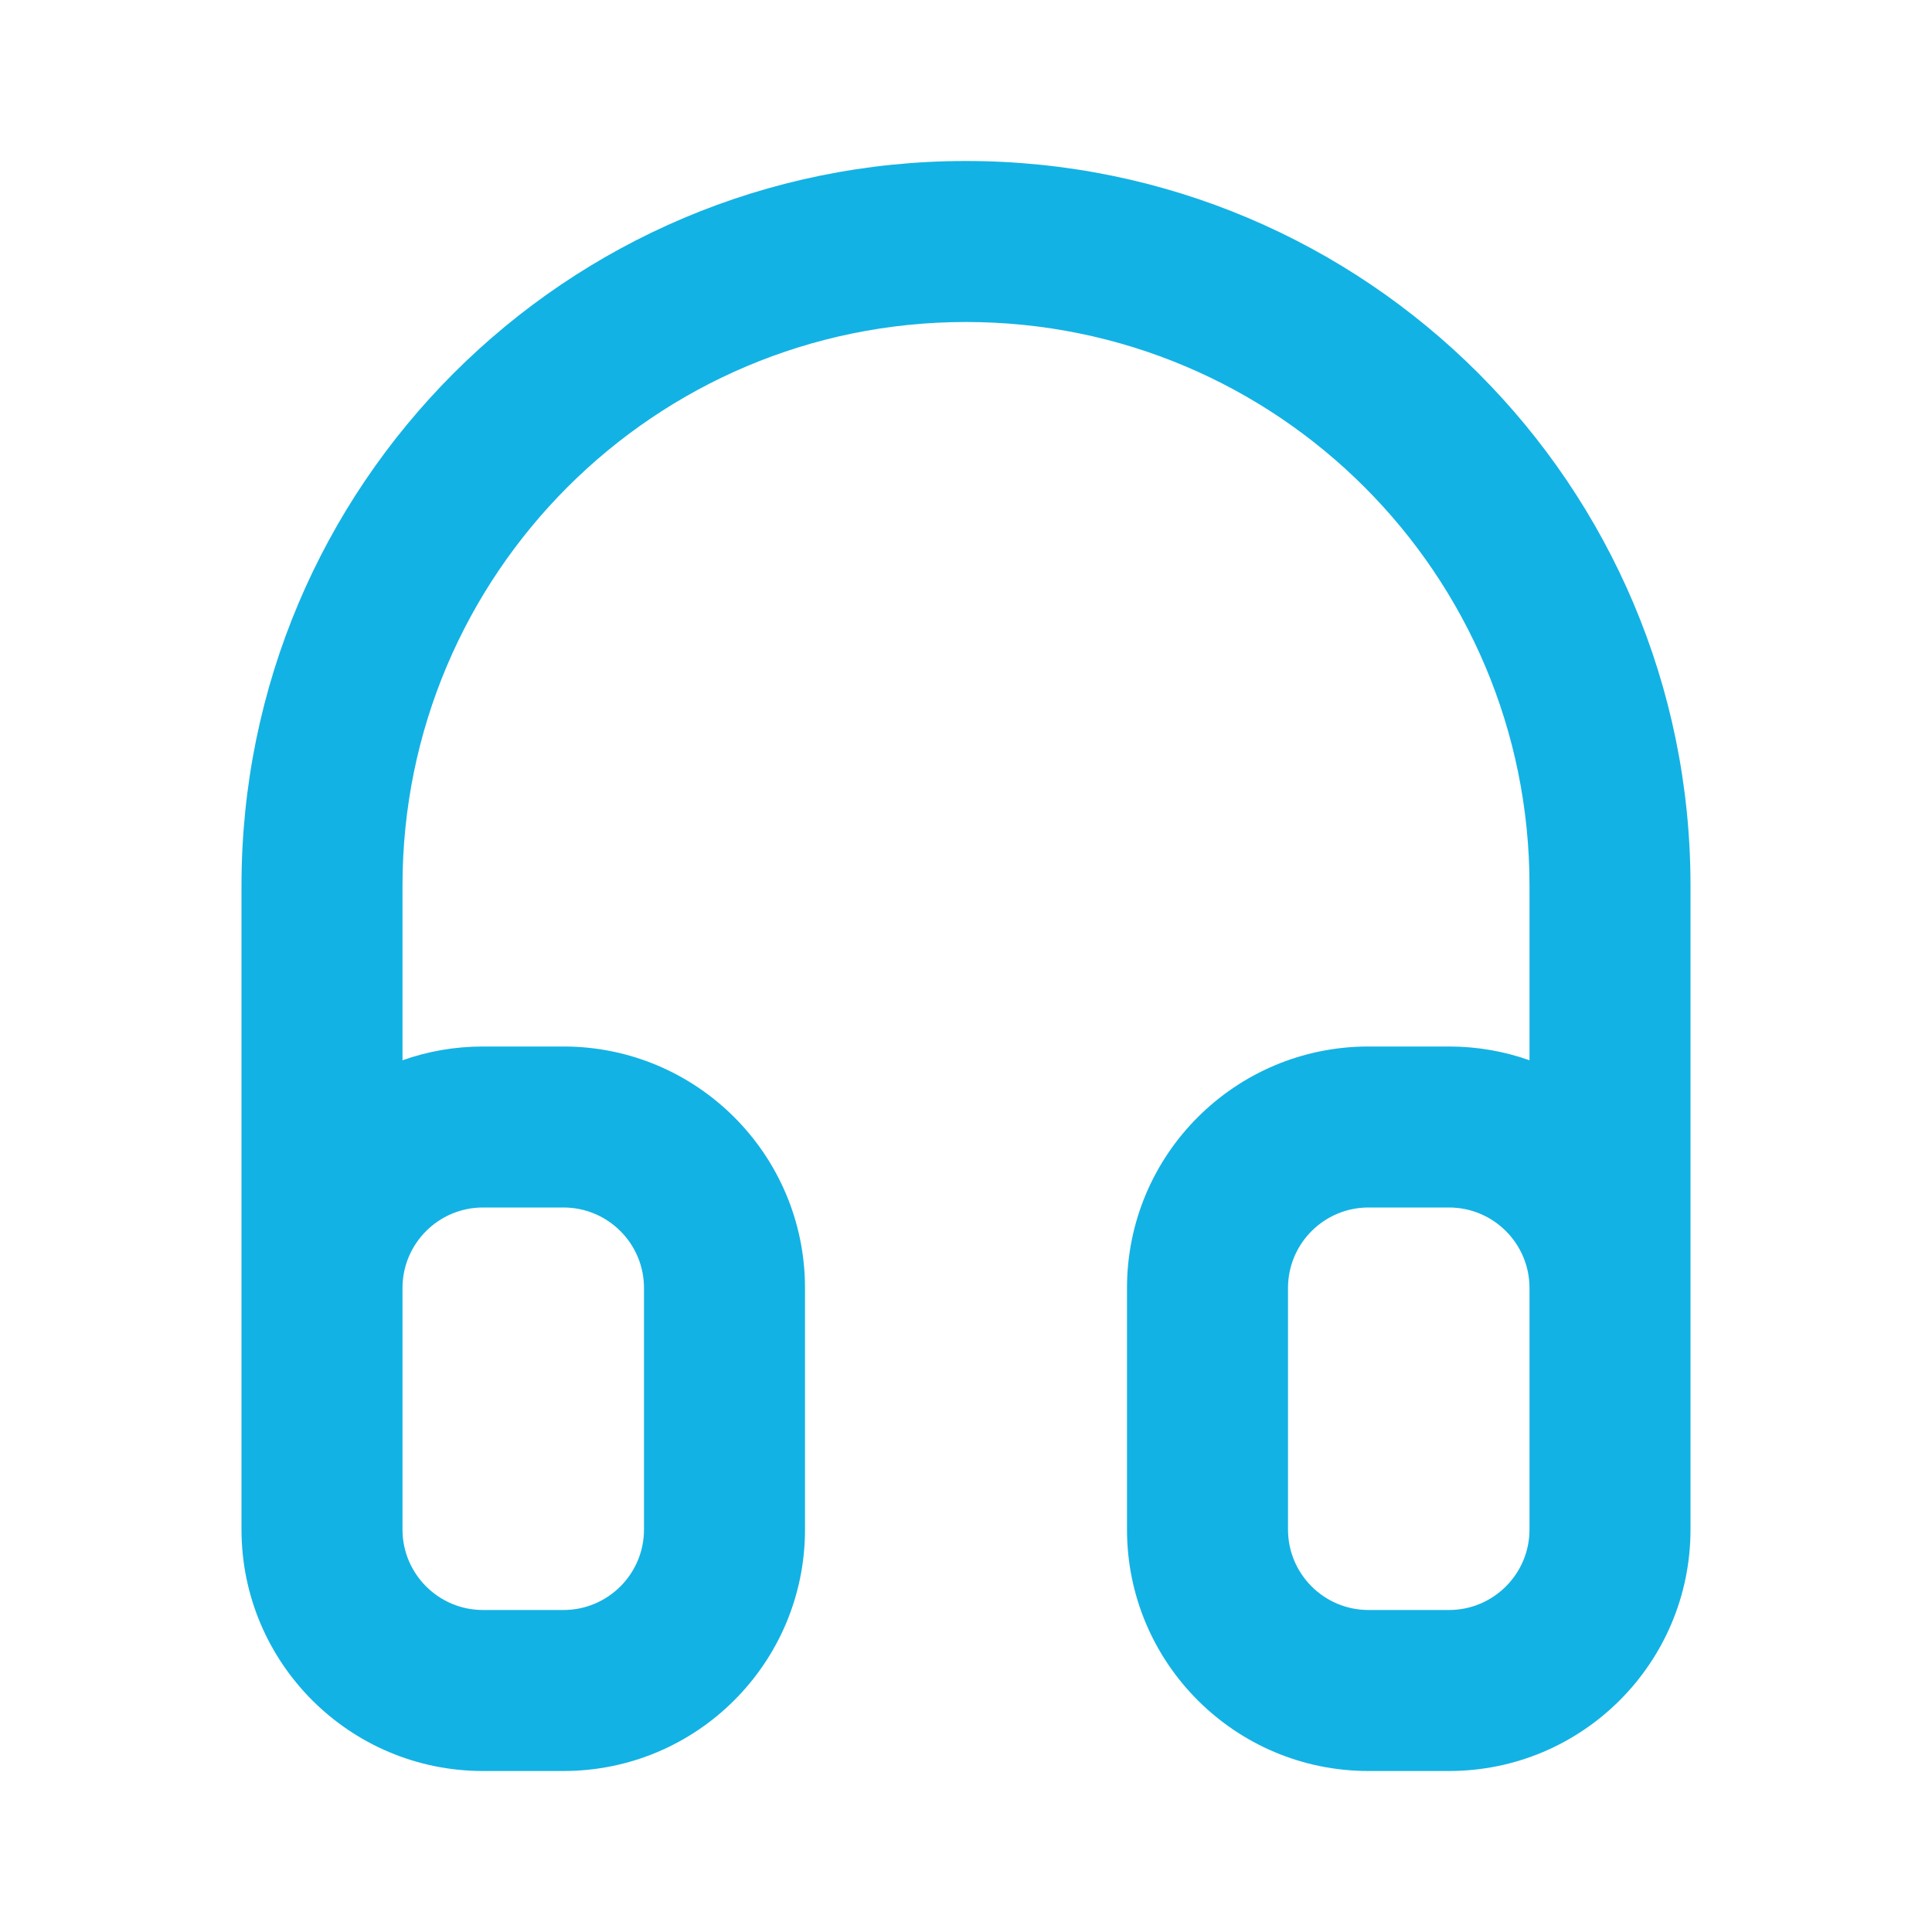 <svg width="24" height="24" viewBox="0 0 24 24" fill="none" xmlns="http://www.w3.org/2000/svg">
<path fill-rule="evenodd" clip-rule="evenodd" d="M3 11C3 6.029 7.029 2 12 2C16.971 2 21 6.029 21 11V19C21 20.657 19.657 22 18 22H17C15.343 22 14 20.657 14 19V16C14 14.343 15.343 13 17 13H18C18.351 13 18.687 13.06 19 13.171V11C19 7.134 15.866 4 12 4C8.134 4 5 7.134 5 11V13.171C5.313 13.06 5.649 13 6 13H7C8.657 13 10 14.343 10 16V19C10 20.657 8.657 22 7 22H6C4.343 22 3 20.657 3 19V11ZM19 16C19 15.448 18.552 15 18 15H17C16.448 15 16 15.448 16 16V19C16 19.552 16.448 20 17 20H18C18.552 20 19 19.552 19 19V16ZM5 19V16C5 15.448 5.448 15 6 15H7C7.552 15 8 15.448 8 16V19C8 19.552 7.552 20 7 20H6C5.448 20 5 19.552 5 19Z" fill="#13B2E4"/>
</svg>
